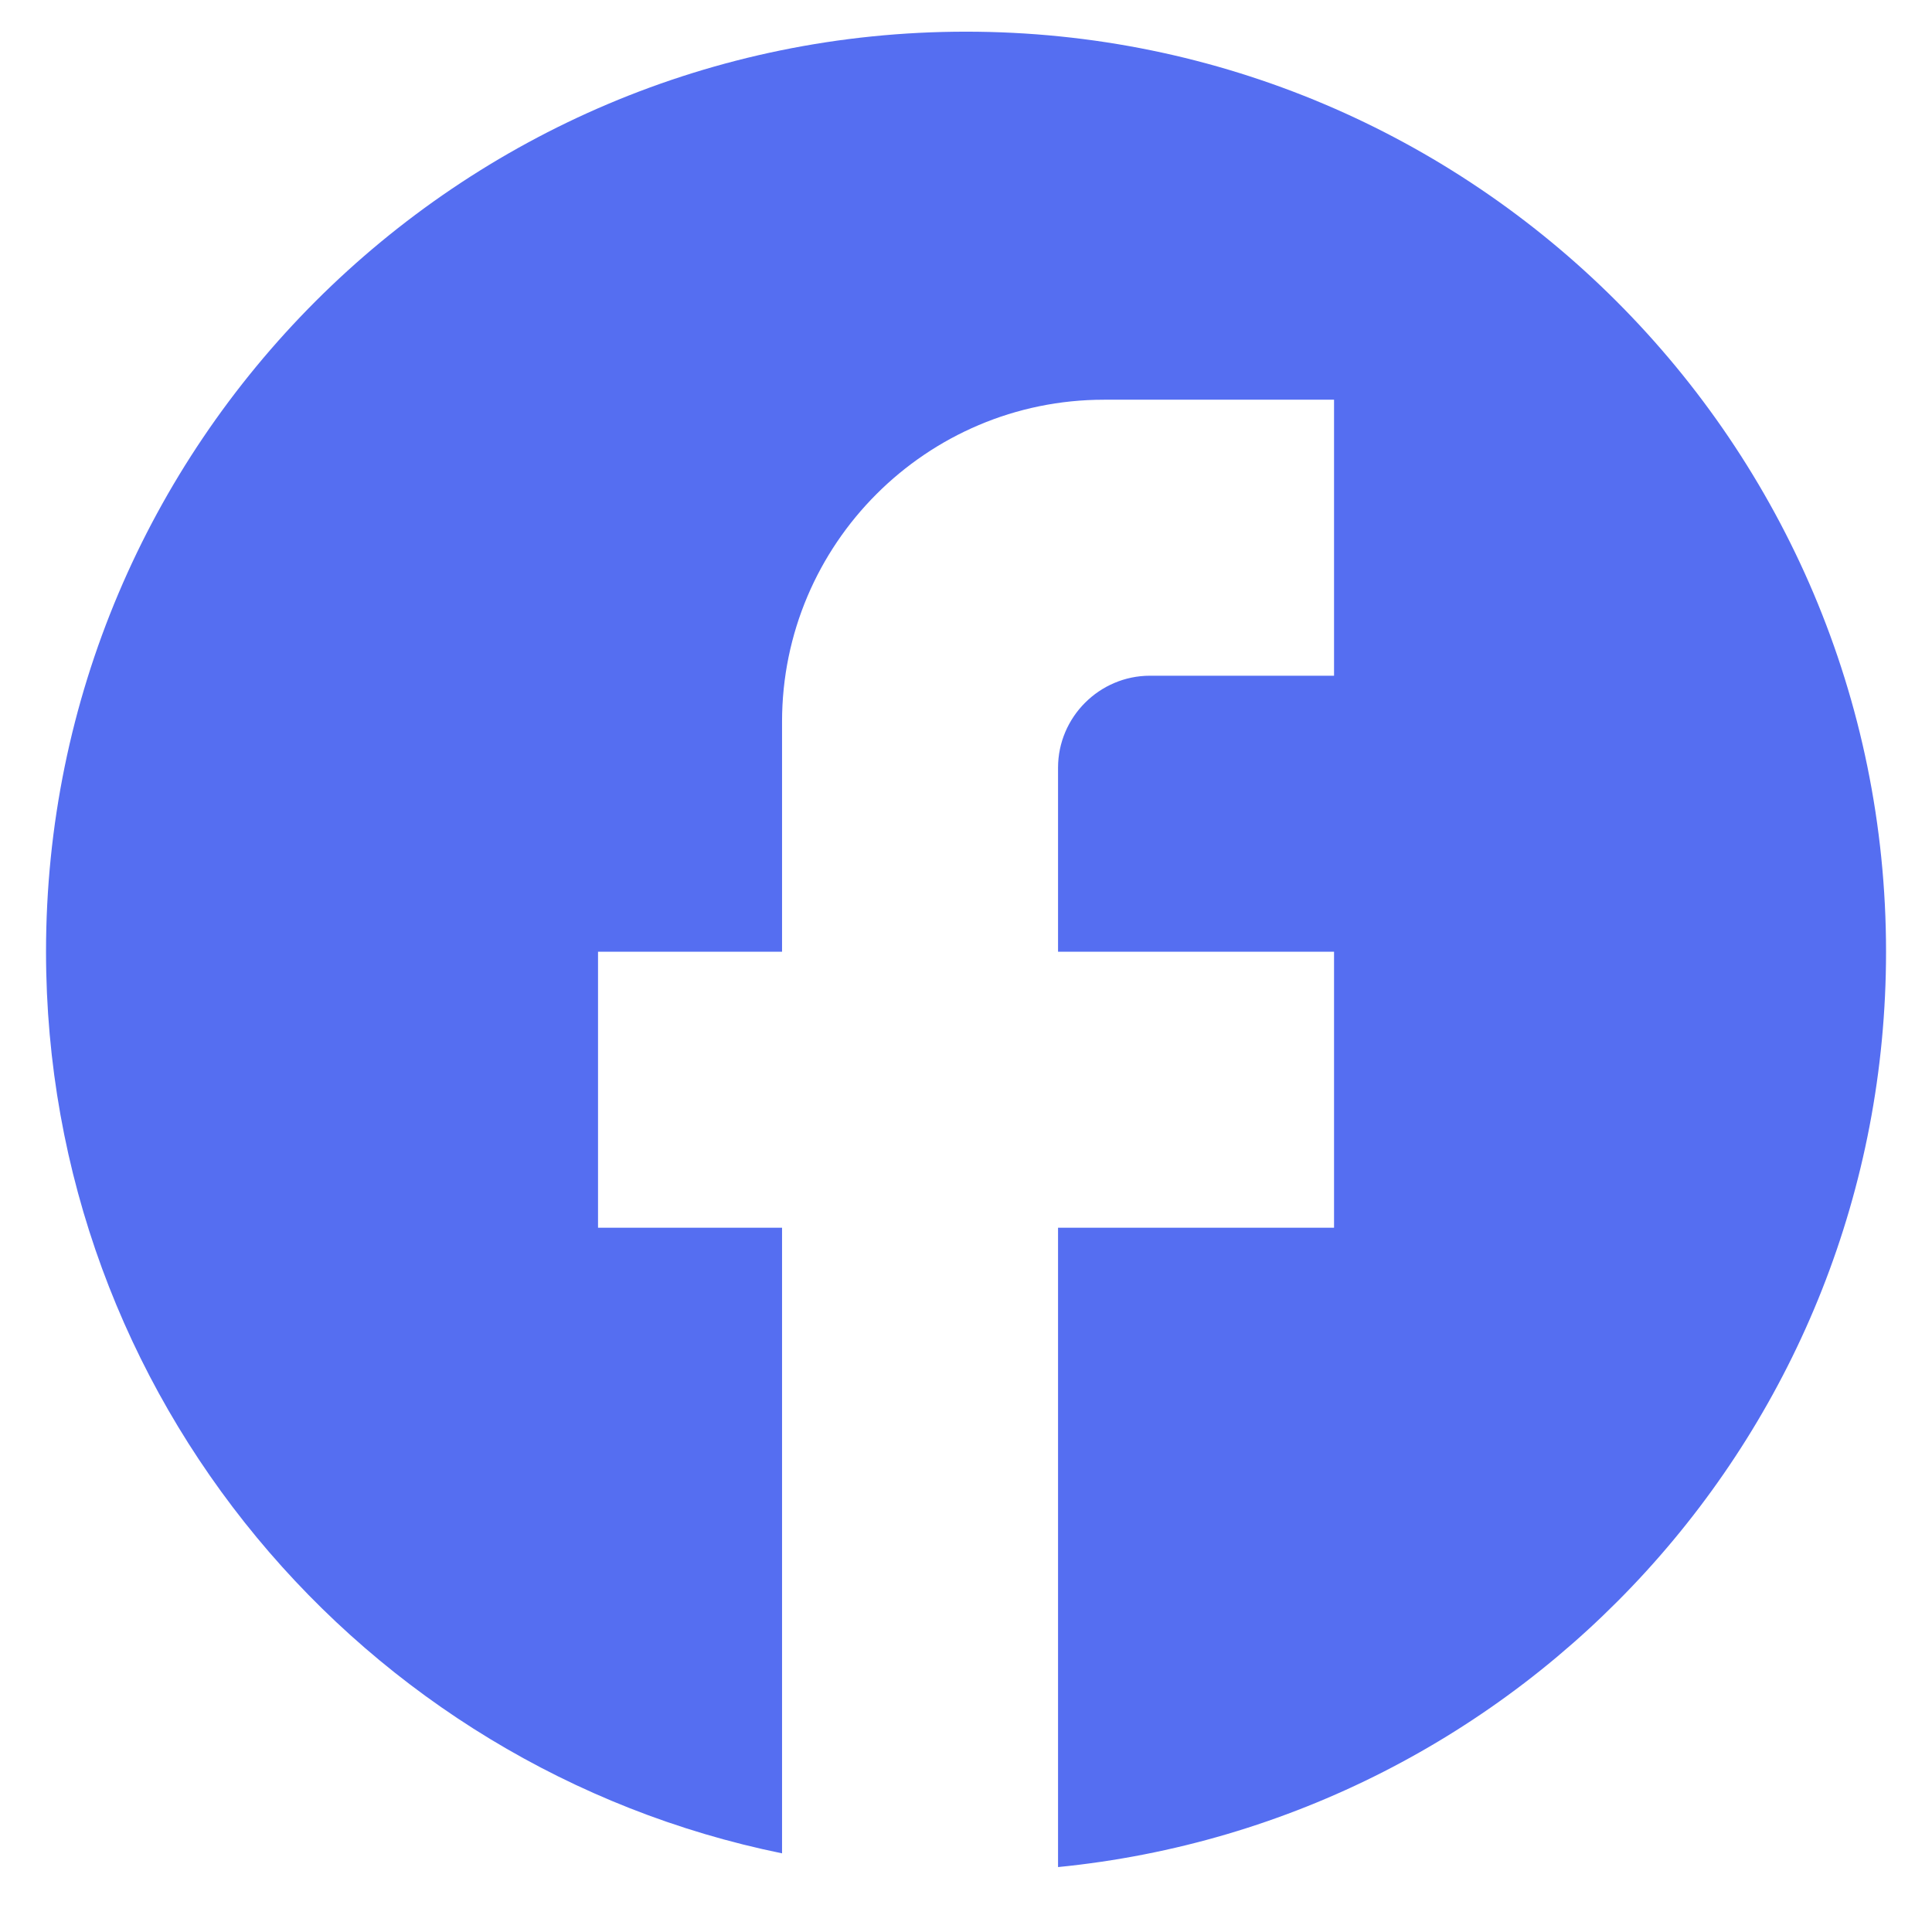 <svg width="28" height="28" viewBox="0 0 28 28" fill="none" xmlns="http://www.w3.org/2000/svg">
<path d="M27.334 13.793C27.334 6.433 21.36 0.459 14 0.459C6.64 0.459 0.667 6.433 0.667 13.793C0.667 20.246 5.254 25.619 11.334 26.86V17.793H8.667V13.793H11.334V10.46C11.334 7.886 13.427 5.793 16 5.793H19.334V9.793H16.667C15.934 9.793 15.334 10.393 15.334 11.126V13.793H19.334V17.793H15.334V27.059C22.067 26.393 27.334 20.713 27.334 13.793Z" fill="#556EF1"/>
</svg>
